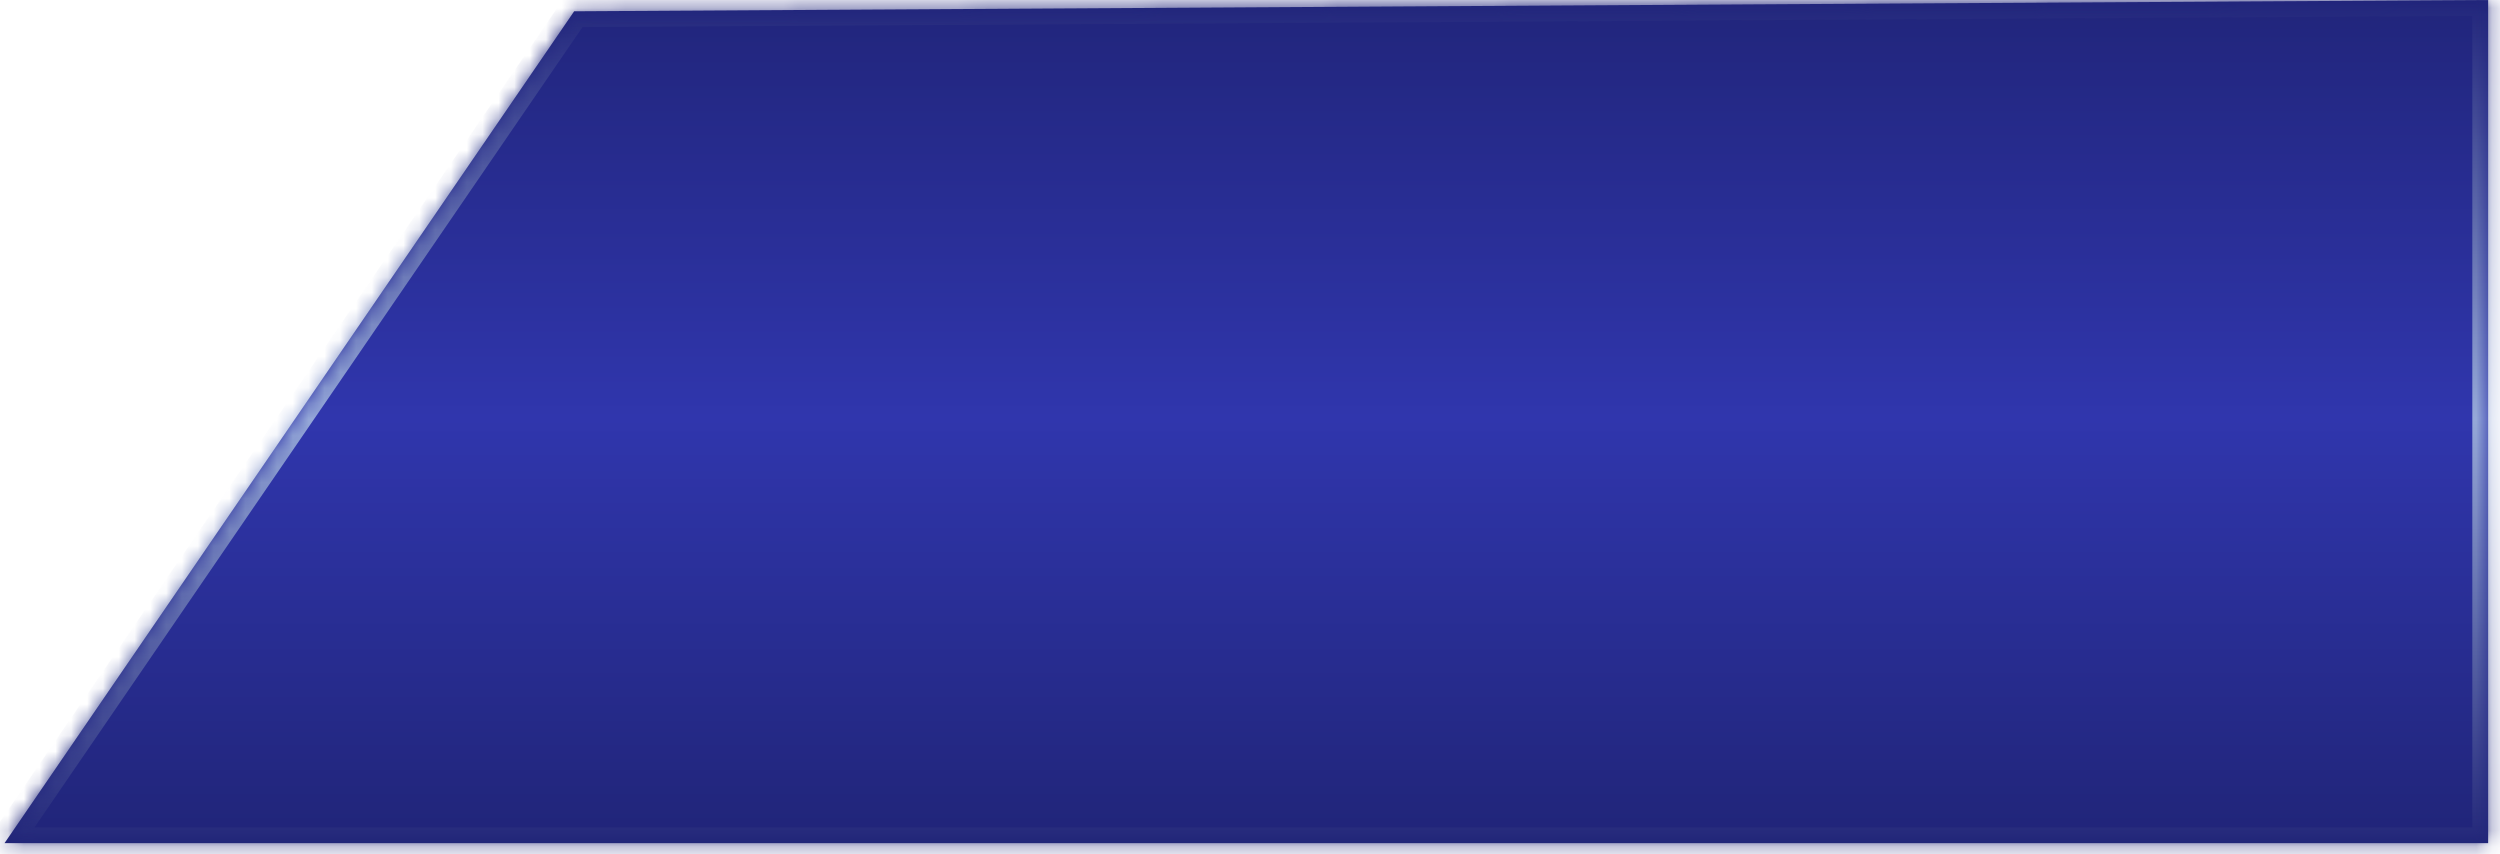 ﻿<?xml version="1.0" encoding="utf-8"?>
<svg version="1.1" xmlns:xlink="http://www.w3.org/1999/xlink" width="158px" height="54px" xmlns="http://www.w3.org/2000/svg">
  <defs>
    <linearGradient gradientUnits="userSpaceOnUse" x1="79" y1="0" x2="79" y2="54" id="LinearGradient4862">
      <stop id="Stop4863" stop-color="#21257b" offset="0" />
      <stop id="Stop4864" stop-color="#3036ad" offset="0.49" />
      <stop id="Stop4865" stop-color="#202477" offset="1" />
    </linearGradient>
    <linearGradient gradientUnits="userSpaceOnUse" x1="79" y1="0" x2="79" y2="54" id="LinearGradient4866">
      <stop id="Stop4867" stop-color="#21257b" offset="0" />
      <stop id="Stop4868" stop-color="#95a8d8" offset="0.49" />
      <stop id="Stop4869" stop-color="#202477" offset="1" />
    </linearGradient>
    <mask fill="white" id="clip4870">
      <path d="M 157.25 0  L 36.286 0.714  L 0.286 53.286  L 157.25 53.286  L 157.25 0  Z " fill-rule="evenodd" />
    </mask>
  </defs>
  <g transform="matrix(1 0 0 1 -1761 0 )">
    <path d="M 157.25 0  L 36.286 0.714  L 0.286 53.286  L 157.25 53.286  L 157.25 0  Z " fill-rule="nonzero" fill="url(#LinearGradient4862)" stroke="none" transform="matrix(1 0 0 1 1761 0 )" />
    <path d="M 157.25 0  L 36.286 0.714  L 0.286 53.286  L 157.25 53.286  L 157.25 0  Z " stroke-width="2" stroke="url(#LinearGradient4866)" fill="none" transform="matrix(1 0 0 1 1761 0 )" mask="url(#clip4870)" />
  </g>
</svg>